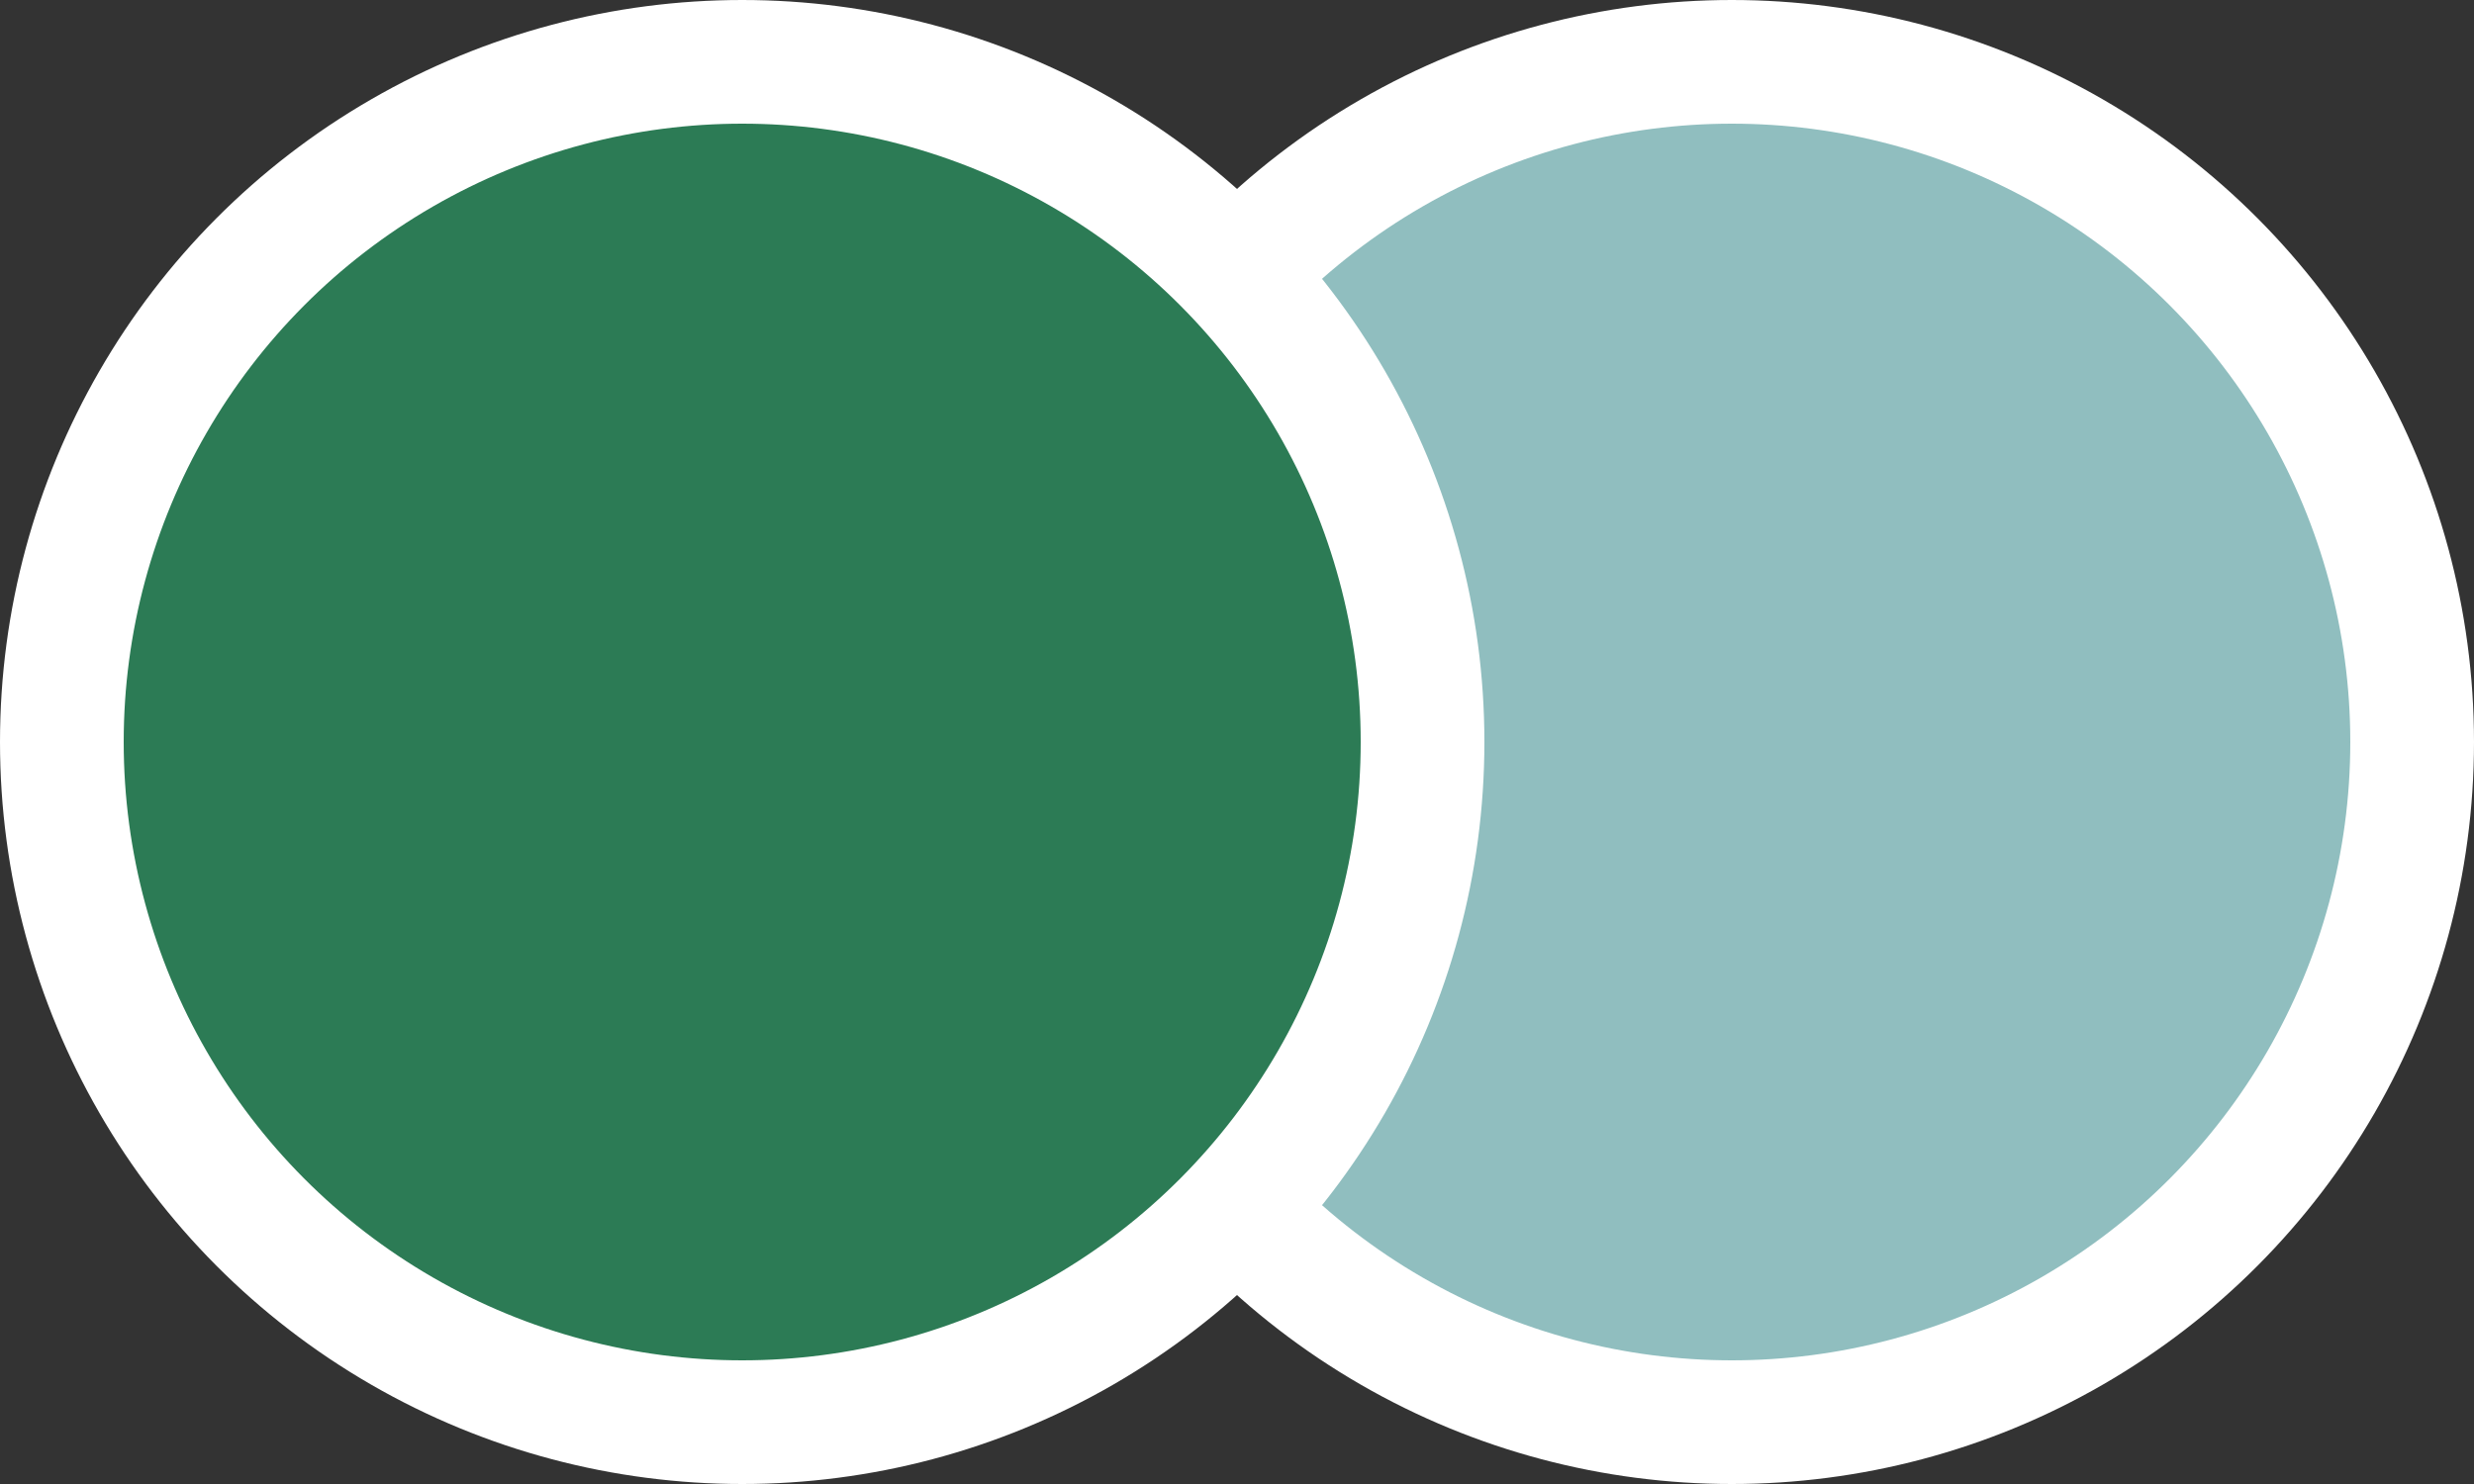 <svg width="20" height="12" viewBox="0 0 20 12" fill="none" xmlns="http://www.w3.org/2000/svg">
<rect x="0" y="0" width="20" height="12" fill="#333333" stroke="none"/>
<circle cx="14" cy="6" r="5.5" fill="#90BEBF" stroke="white"/>
<circle cx="6" cy="6" r="5.5" fill="#2C7B55" stroke="white"/>
</svg>
